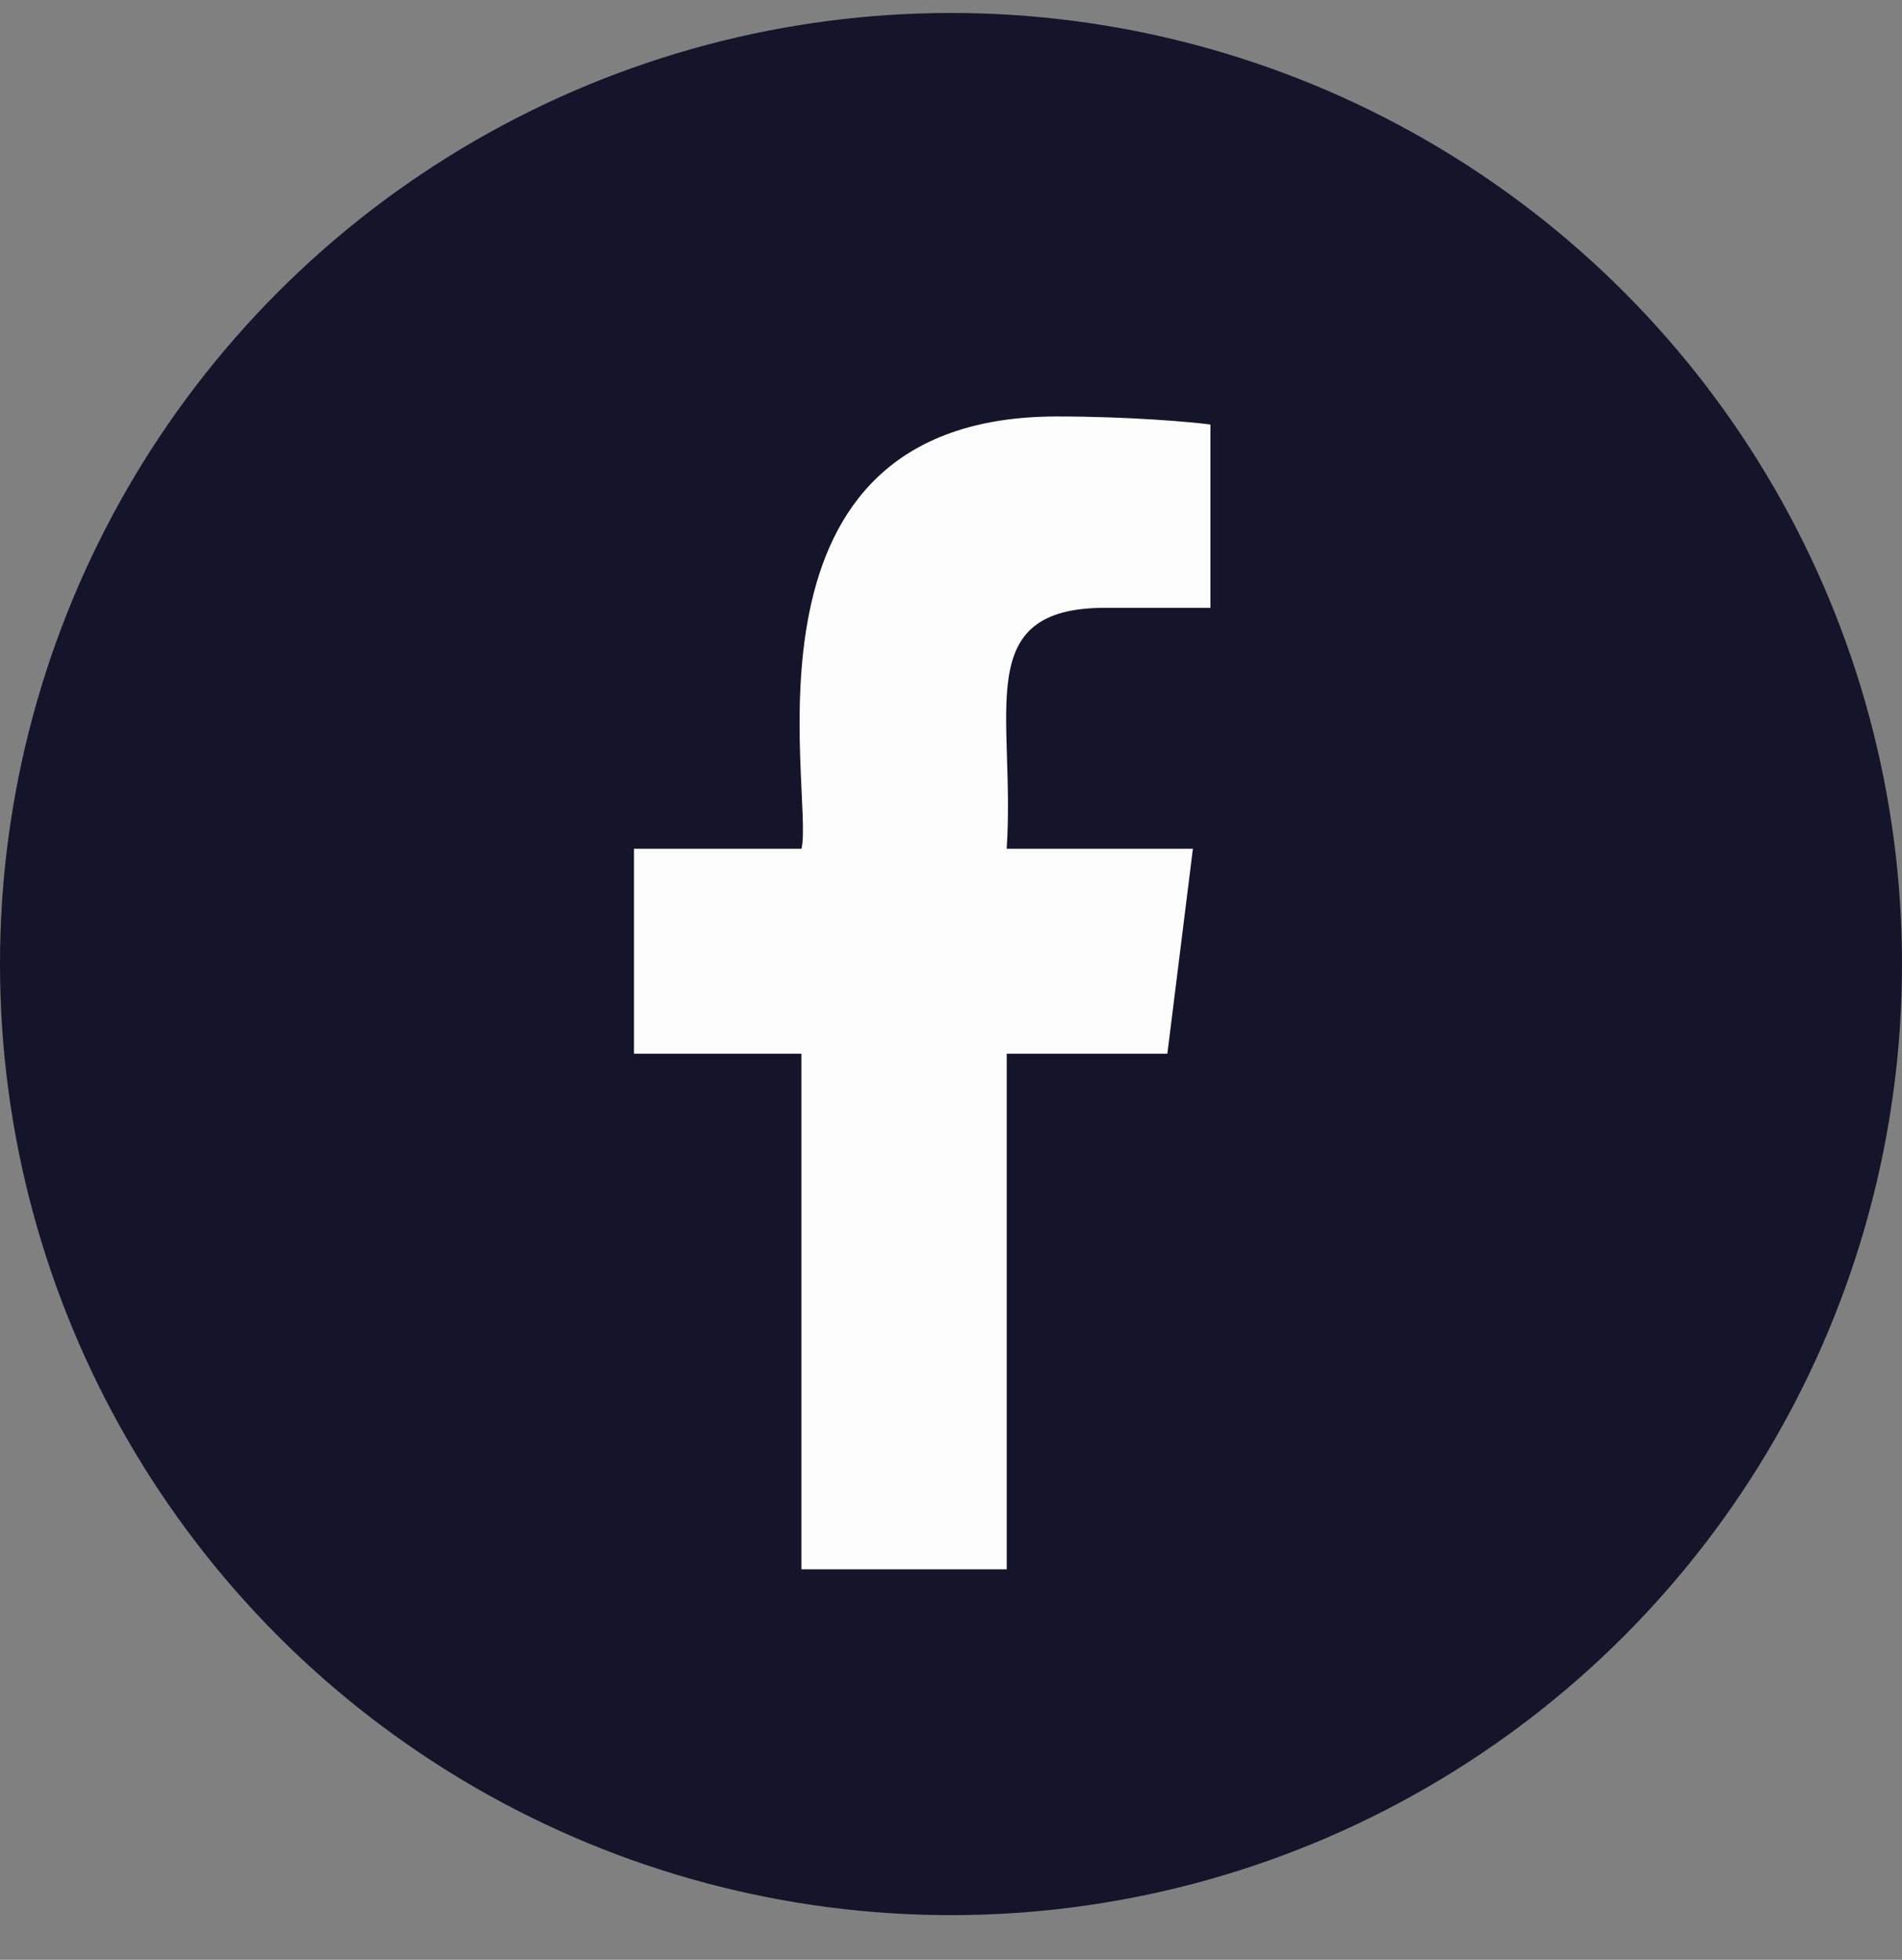 <svg width="33" height="34" viewBox="0 0 33 34" fill="none" xmlns="http://www.w3.org/2000/svg">
<rect x="0" y="0" width="33" height="34" fill="#808080" stroke="none"/>
<circle cx="16.5" cy="16.725" r="16.5" fill="#14142B"/>
<path d="M19.175 10.545H21.001V7.365C20.686 7.322 19.602 7.225 18.341 7.225C12.564 7.225 14.136 13.766 13.906 14.725H11V18.28H13.905V27.225H17.467V18.28H20.254L20.697 14.725H17.466C17.622 12.372 16.832 10.545 19.175 10.545Z" fill="#FCFCFC"/>
</svg>
